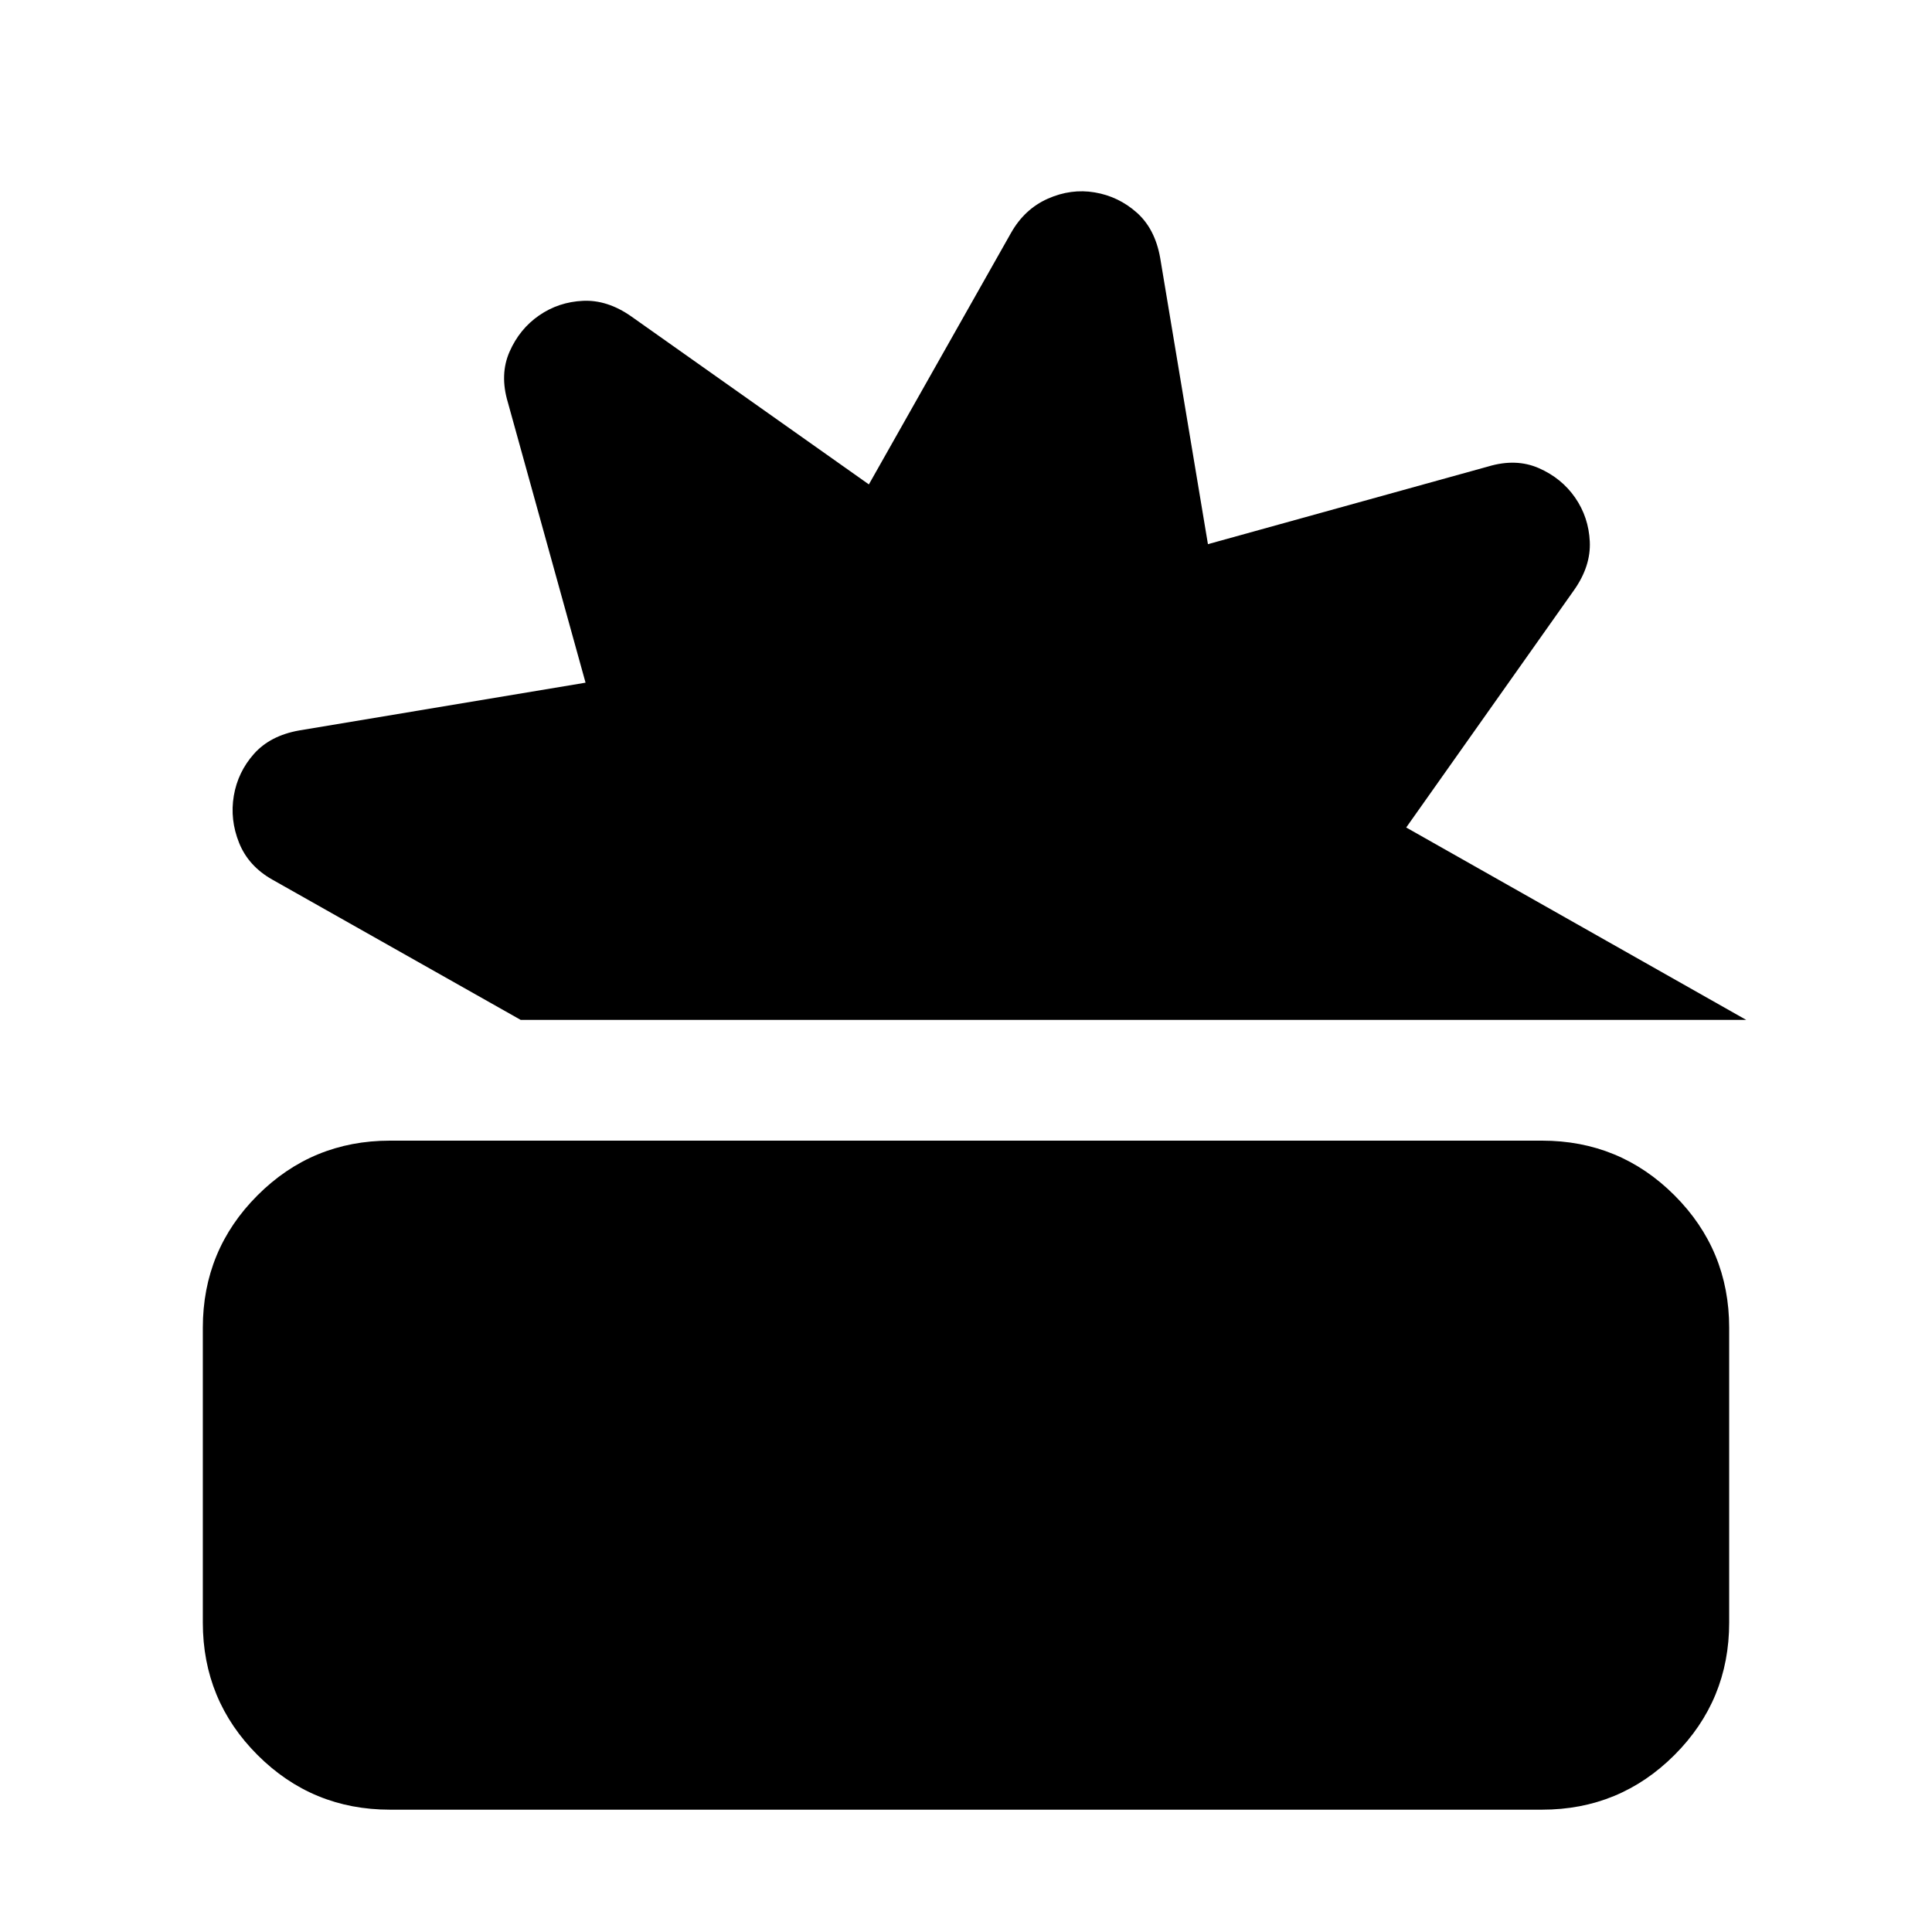 <svg xmlns="http://www.w3.org/2000/svg" height="24" viewBox="0 -960 960 960" width="24"><path d="M193.782-60.782q-38.652 0-65.826-27.174-27.174-27.174-27.174-65.826v-146.434q0-38.653 27.174-65.827t65.826-27.174h572.436q38.652 0 65.826 27.174 27.174 27.174 27.174 65.827v146.434q0 38.652-27.174 65.826-27.174 27.174-65.826 27.174H193.782Zm64.957-392.435-123.478-69.739q-11.826-6.696-16.457-18.239-4.63-11.544-2.63-23.37t10.043-20.87q8.044-9.044 22.435-11.609l142.304-23.739-38.608-139.304q-4.131-13.826.847-25.152 4.979-11.326 14.675-18.022 9.695-6.696 21.804-7.261 12.109-.565 23.935 7.696l118.13 83.521 70.652-124.999q6.696-11.826 18.239-16.957 11.544-5.13 23.37-3.13t20.87 10.043q9.043 8.044 11.609 22.435l23.739 142.304 139.303-38.609q13.827-4.13 25.153.848 11.326 4.979 18.022 14.674 6.695 9.696 7.261 21.805.565 12.109-7.696 23.935l-83.521 118.13 168.957 95.609H258.739Z"/></svg>